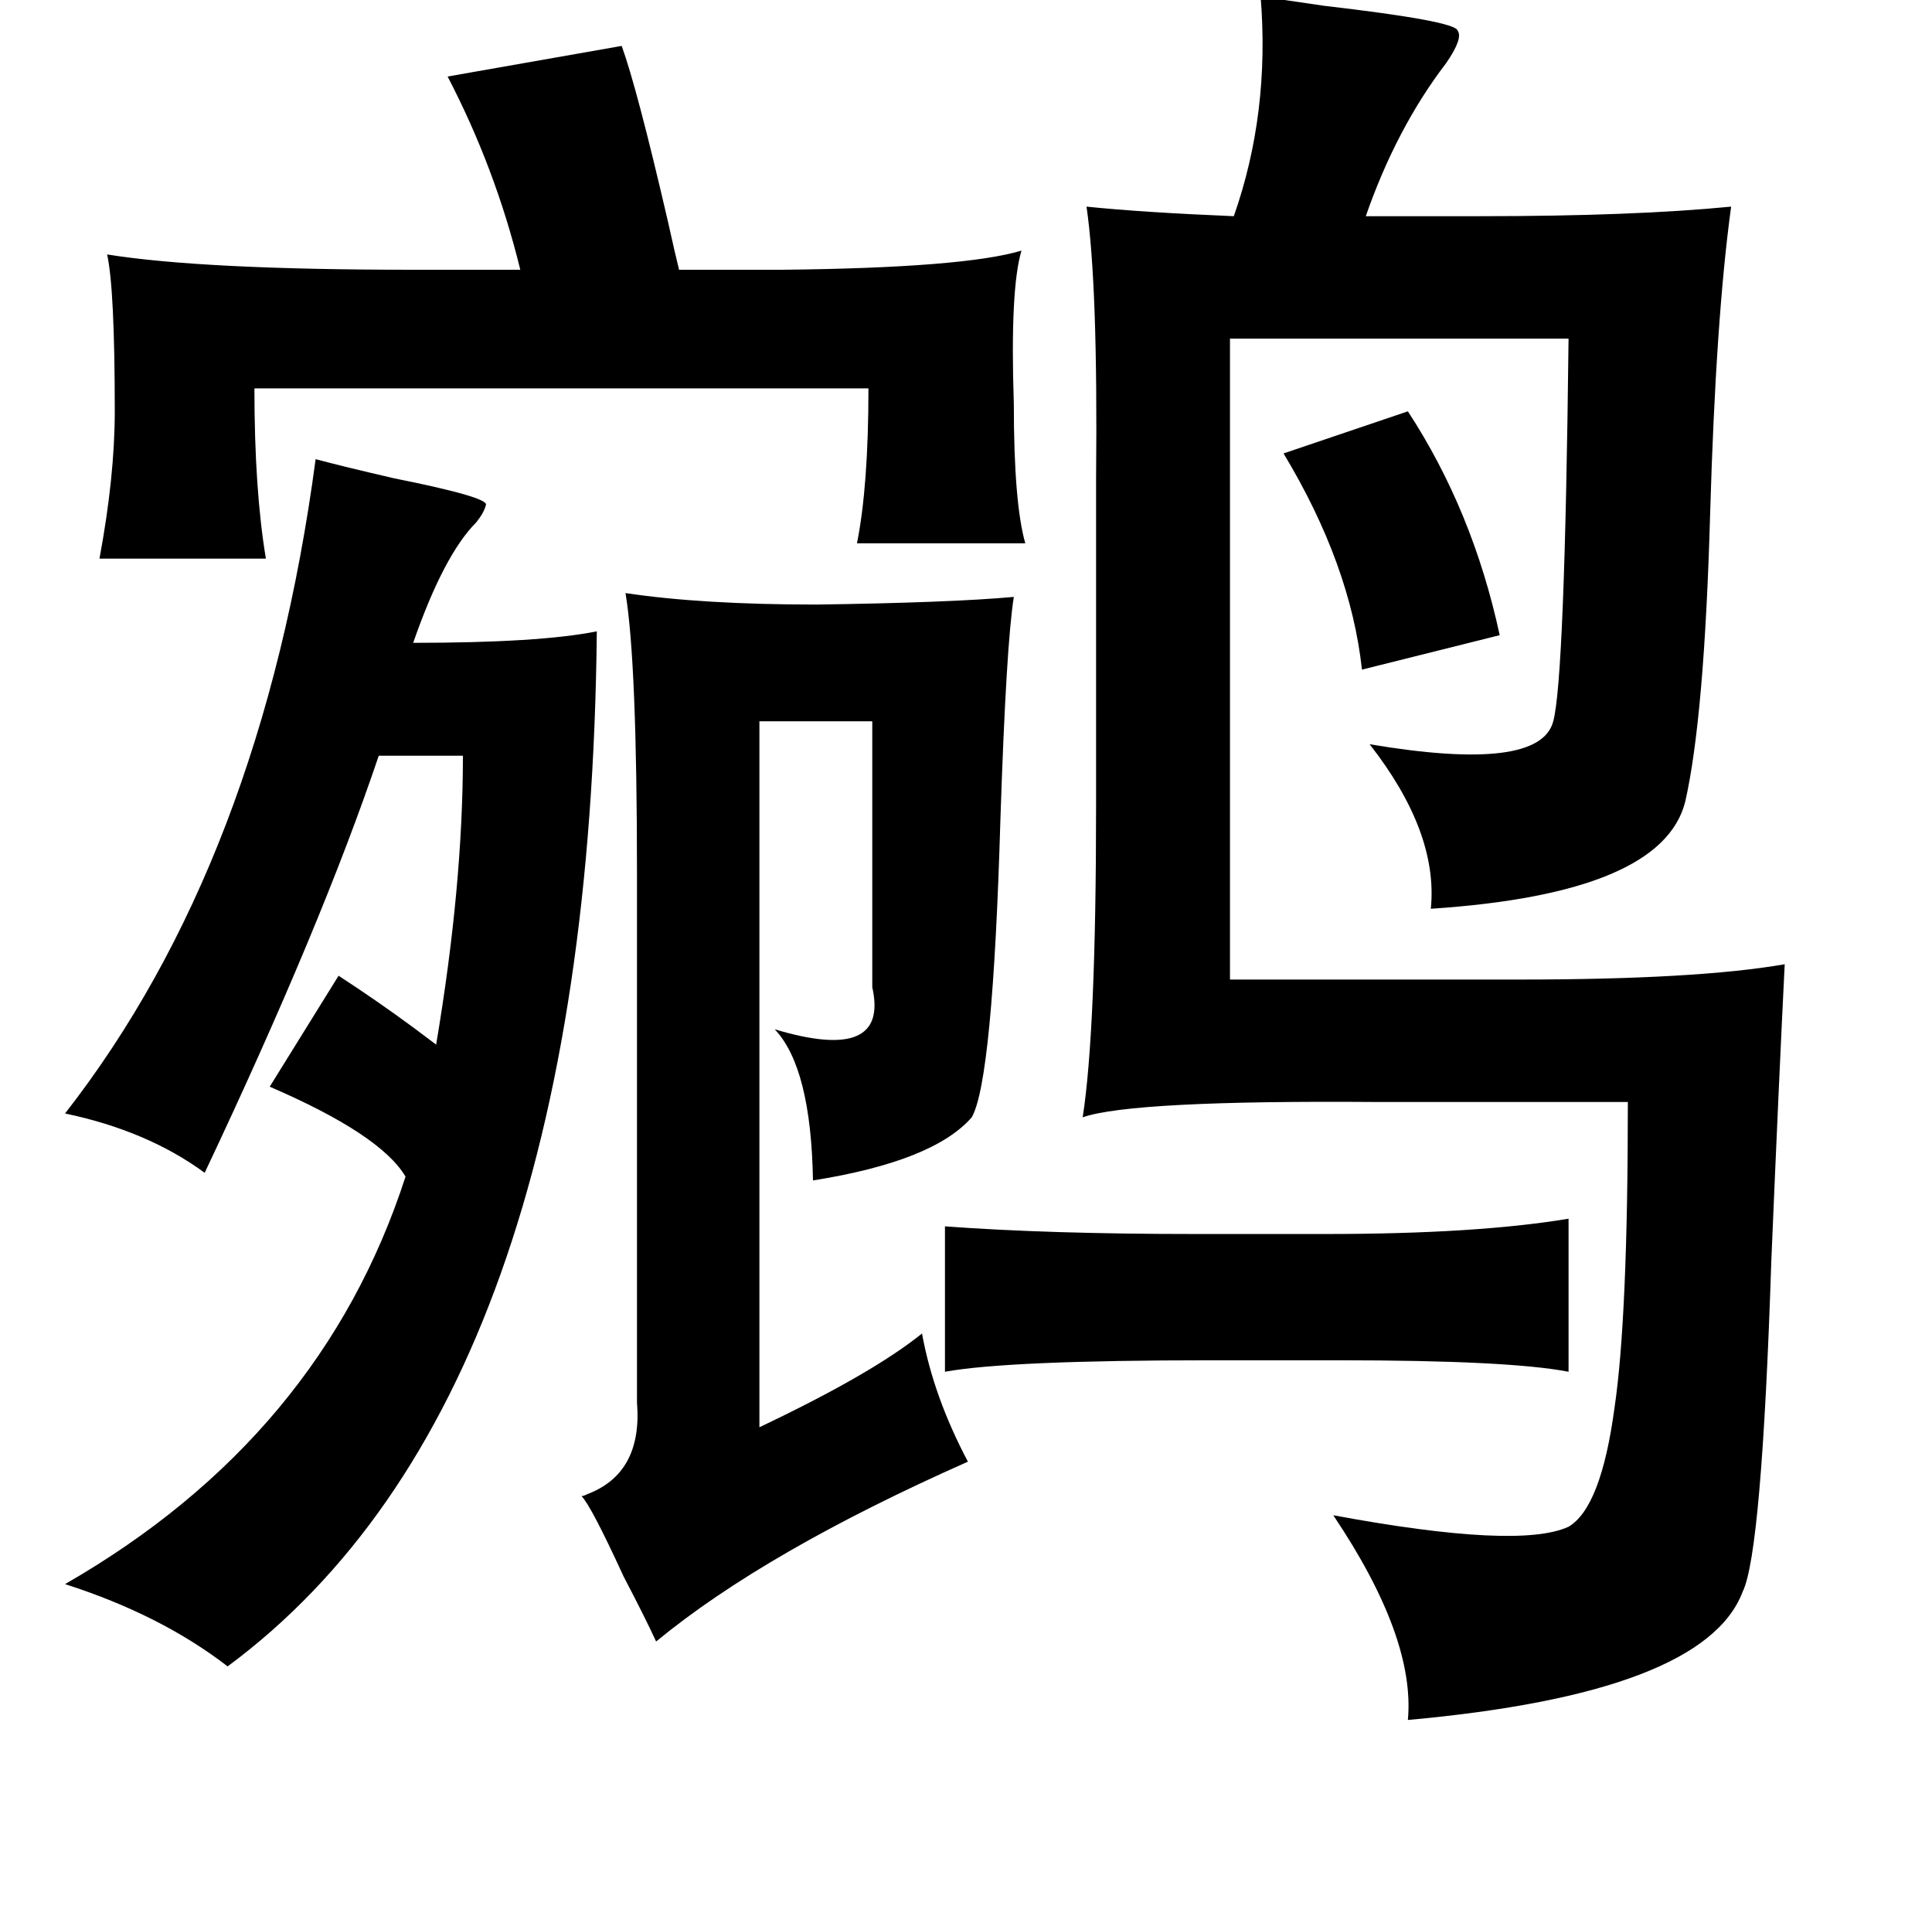 <?xml version="1.0" standalone="no"?>
<!DOCTYPE svg PUBLIC "-//W3C//DTD SVG 1.1//EN" "http://www.w3.org/Graphics/SVG/1.1/DTD/svg11.dtd" >
<svg xmlns="http://www.w3.org/2000/svg" xmlns:xlink="http://www.w3.org/1999/xlink" version="1.1" viewBox="-10 0 1010 1000">
   <path fill="currentColor"
d="M649 -2q12 2 33 5q69 8 70 13q3 4 -6 17q-26 34 -42 80h60q80 0 131 -5q-8 58 -11 161q-3 106 -13 150q-12 48 -133 56q4 -40 -32 -86q89 15 96 -12q6 -22 8 -200h-177v335h151q93 0 139 -8q-3 60 -7 155q-5 153 -15 173q-20 53 -175 67q4 -43 -39 -107q97 18 123 6
q17 -10 24 -62q7 -47 7 -160h-131q-128 -1 -154 8q7 -45 7 -163v-171q1 -101 -5 -142q29 3 77 5q19 -54 14 -115zM315 24q8 22 24 91q4 18 6 26h54q95 -1 125 -10q-6 20 -4 80q0 52 6 73h-88q6 -30 6 -81h-321q0 53 6 89h-87q8 -43 8 -77q0 -64 -4 -82q50 8 160 8h56
q-13 -53 -38 -101zM726 215q34 52 48 117l-72 18q-6 -55 -41 -113zM155 240q15 4 41 10q50 10 48 14q-1 4 -5 9q-17 17 -33 63q66 0 96 -6q-4 401 -193 541q-35 -27 -85 -43q134 -77 178 -213q-13 -22 -71 -47l36 -58q20 13 39 27l12 9q14 -83 14 -151h-44q-30 89 -91 218
q-30 -22 -73 -31q103 -132 131 -342zM520 312q-4 25 -7 116q-4 137 -15 156q-20 23 -83 33q-1 -59 -20 -79q60 18 51 -22v-139h-59v369q59 -28 85 -49q6 33 24 67q-106 47 -163 94q-6 -13 -17 -34q-17 -37 -22 -42q1 0 3 -1q29 -11 26 -48v-276q0 -111 -6 -147q40 6 100 6
q70 -1 103 -4zM484 641q54 4 131 4h68q79 0 127 -8v80q-31 -6 -120 -6h-67q-106 0 -139 6v-76z" />
</svg>
